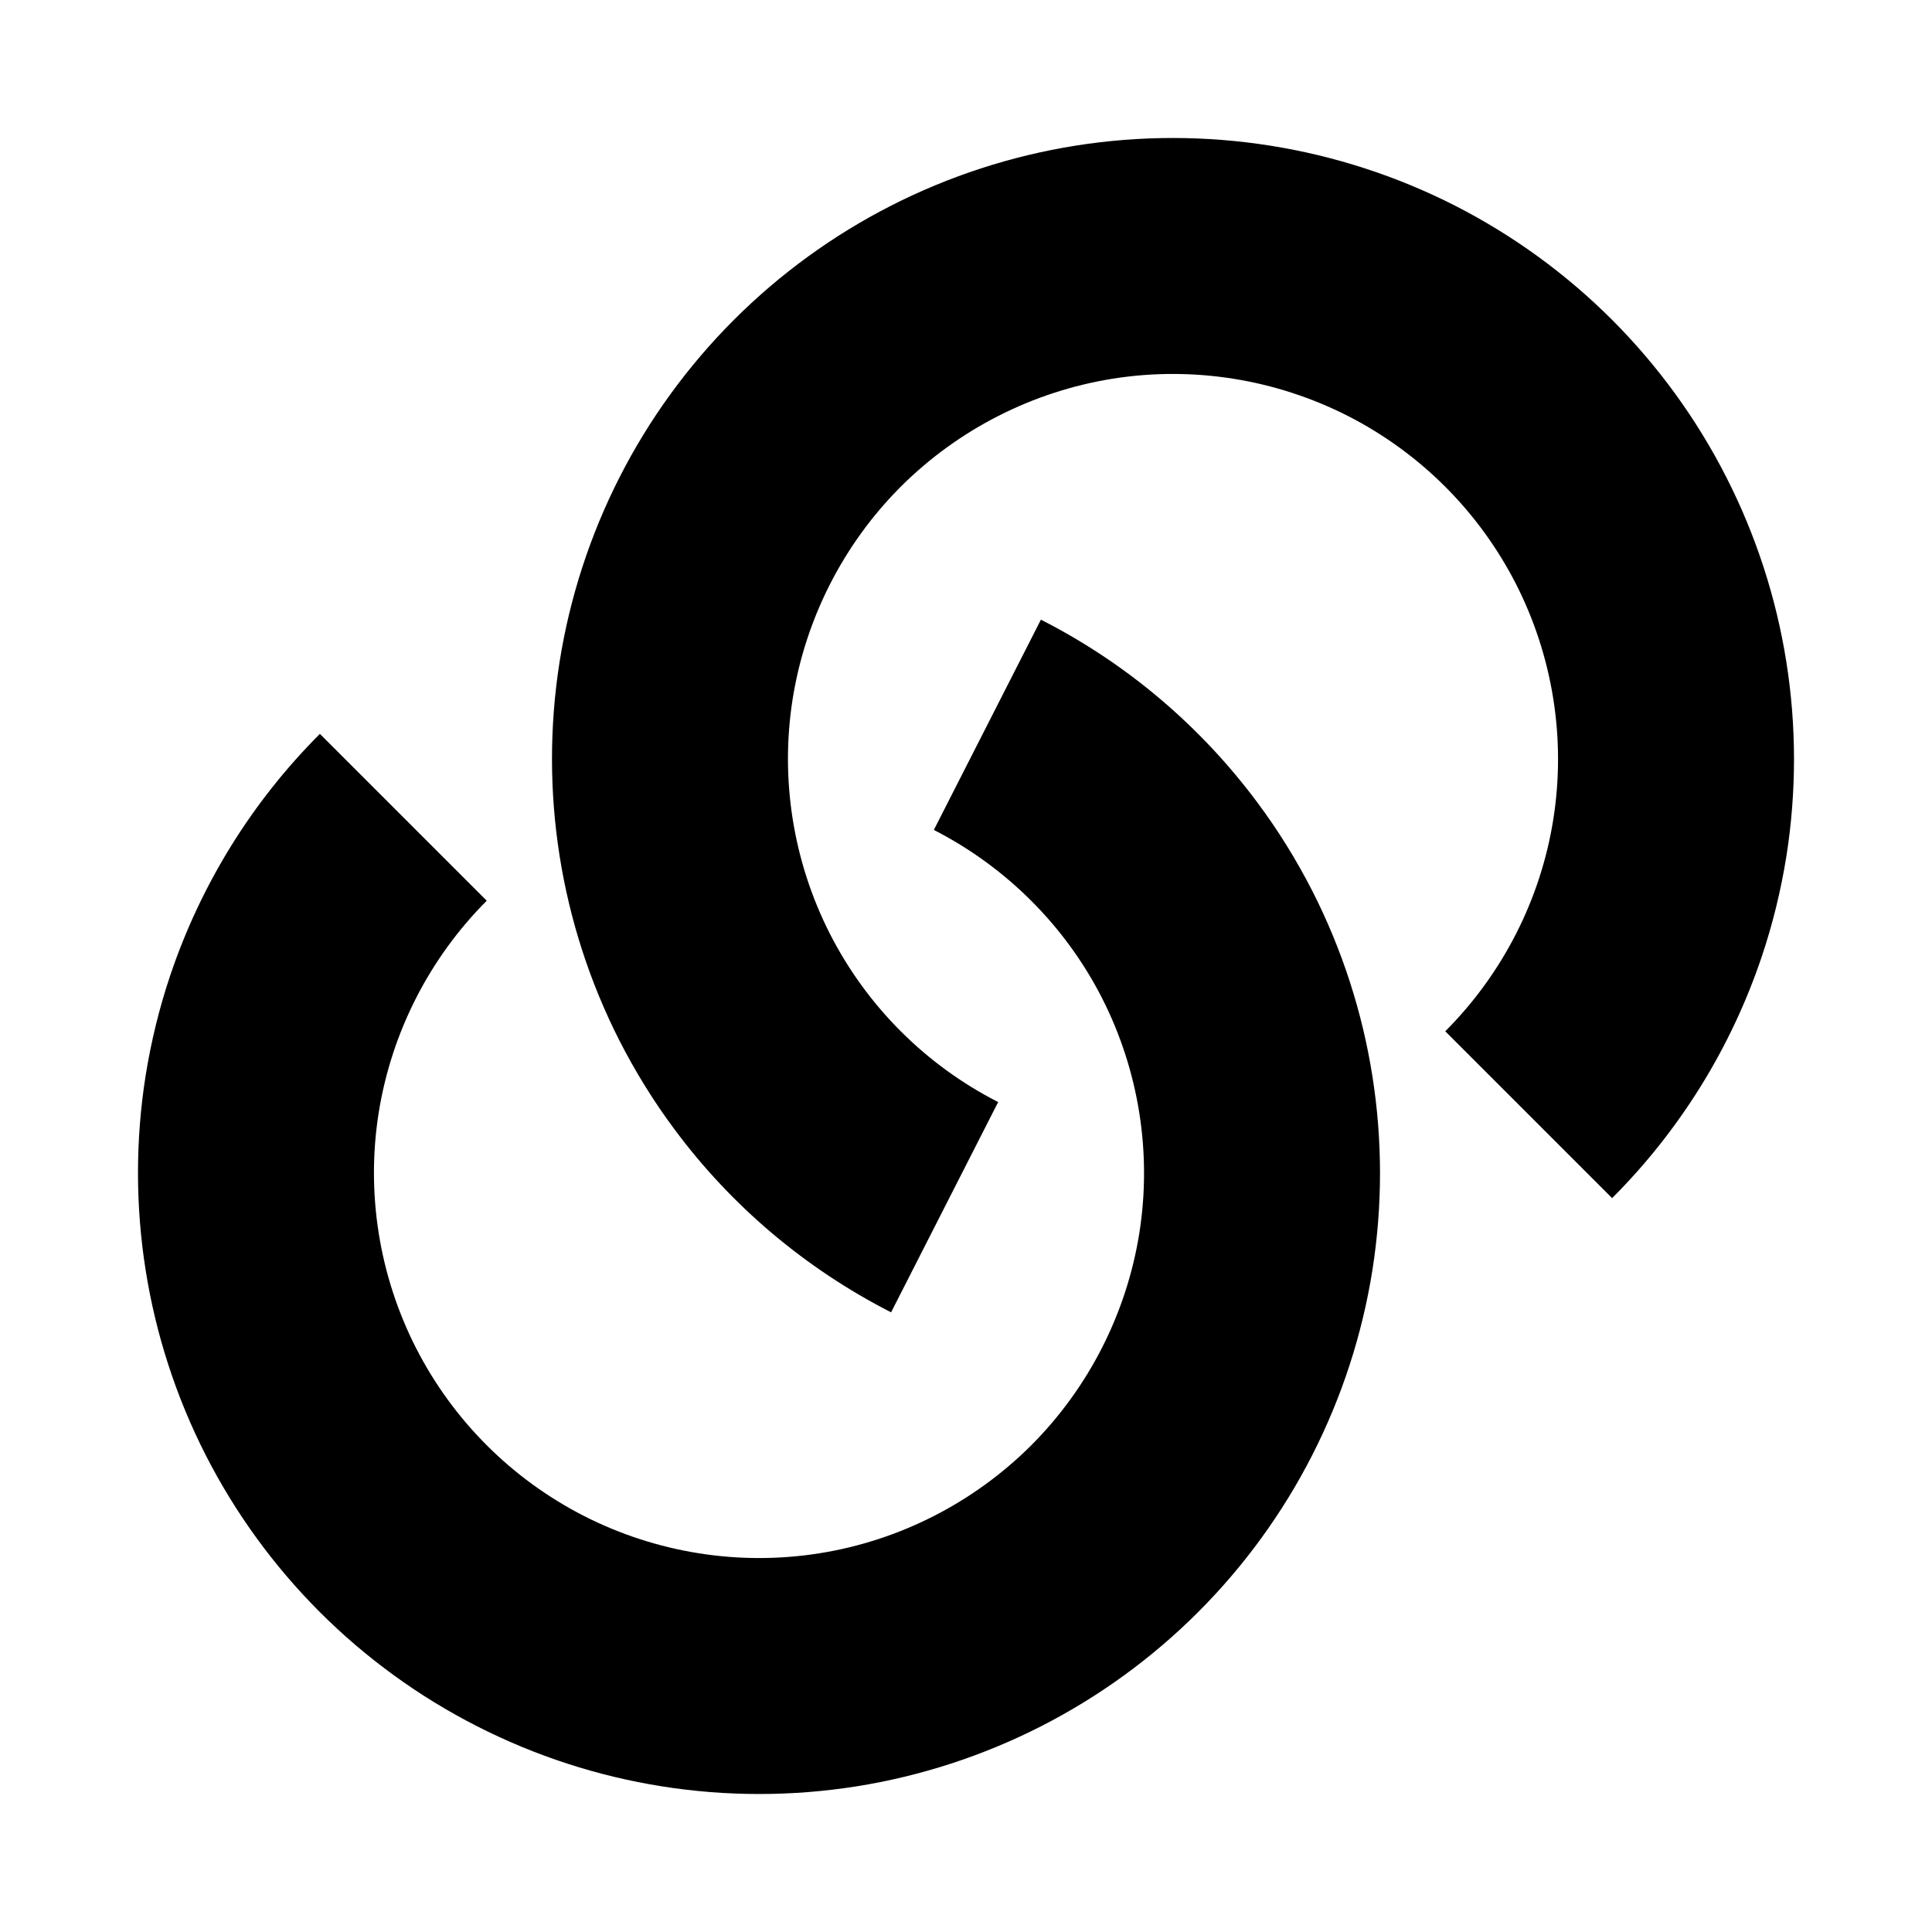 <svg width="14" height="14" viewBox="0 0 14 14" fill="none" xmlns="http://www.w3.org/2000/svg">
<path d="M6.014 6.767C6.282 7.292 6.708 7.718 7.233 7.986L6.457 9.51L6.456 9.509C5.835 9.192 5.299 8.738 4.888 8.184C4.738 7.983 4.605 7.768 4.49 7.543C4.059 6.696 3.907 5.735 4.055 4.796C4.204 3.857 4.646 2.99 5.318 2.318C5.99 1.646 6.857 1.204 7.796 1.055C8.735 0.907 9.696 1.059 10.543 1.49C11.39 1.922 12.078 2.61 12.509 3.457C12.941 4.304 13.093 5.265 12.945 6.204C12.905 6.454 12.845 6.699 12.765 6.936C12.544 7.591 12.175 8.189 11.682 8.682L10.473 7.473C10.889 7.056 11.164 6.518 11.256 5.936C11.348 5.355 11.253 4.758 10.986 4.233C10.718 3.708 10.292 3.282 9.767 3.014C9.242 2.747 8.645 2.652 8.064 2.744C7.482 2.837 6.944 3.111 6.527 3.527C6.111 3.944 5.837 4.482 5.744 5.064C5.652 5.645 5.747 6.242 6.014 6.767Z" fill="black"/>
<path d="M6.767 6.014L7.543 4.49L7.544 4.491C8.165 4.807 8.7 5.262 9.112 5.816C9.262 6.017 9.395 6.232 9.51 6.457C9.941 7.304 10.093 8.265 9.945 9.204C9.796 10.143 9.354 11.01 8.682 11.682C8.01 12.354 7.143 12.796 6.204 12.945C5.265 13.093 4.304 12.941 3.457 12.509C2.61 12.078 1.922 11.39 1.49 10.543C1.059 9.696 0.907 8.735 1.055 7.796C1.095 7.546 1.155 7.301 1.235 7.064C1.456 6.409 1.825 5.811 2.318 5.318L3.527 6.527C3.111 6.944 2.837 7.482 2.744 8.064C2.652 8.645 2.747 9.242 3.014 9.767C3.282 10.292 3.708 10.718 4.233 10.986C4.758 11.253 5.355 11.348 5.936 11.256C6.518 11.164 7.056 10.889 7.473 10.473C7.889 10.056 8.163 9.518 8.256 8.936C8.348 8.355 8.253 7.758 7.986 7.233C7.719 6.709 7.291 6.282 6.767 6.014Z" fill="black"/>
</svg>
